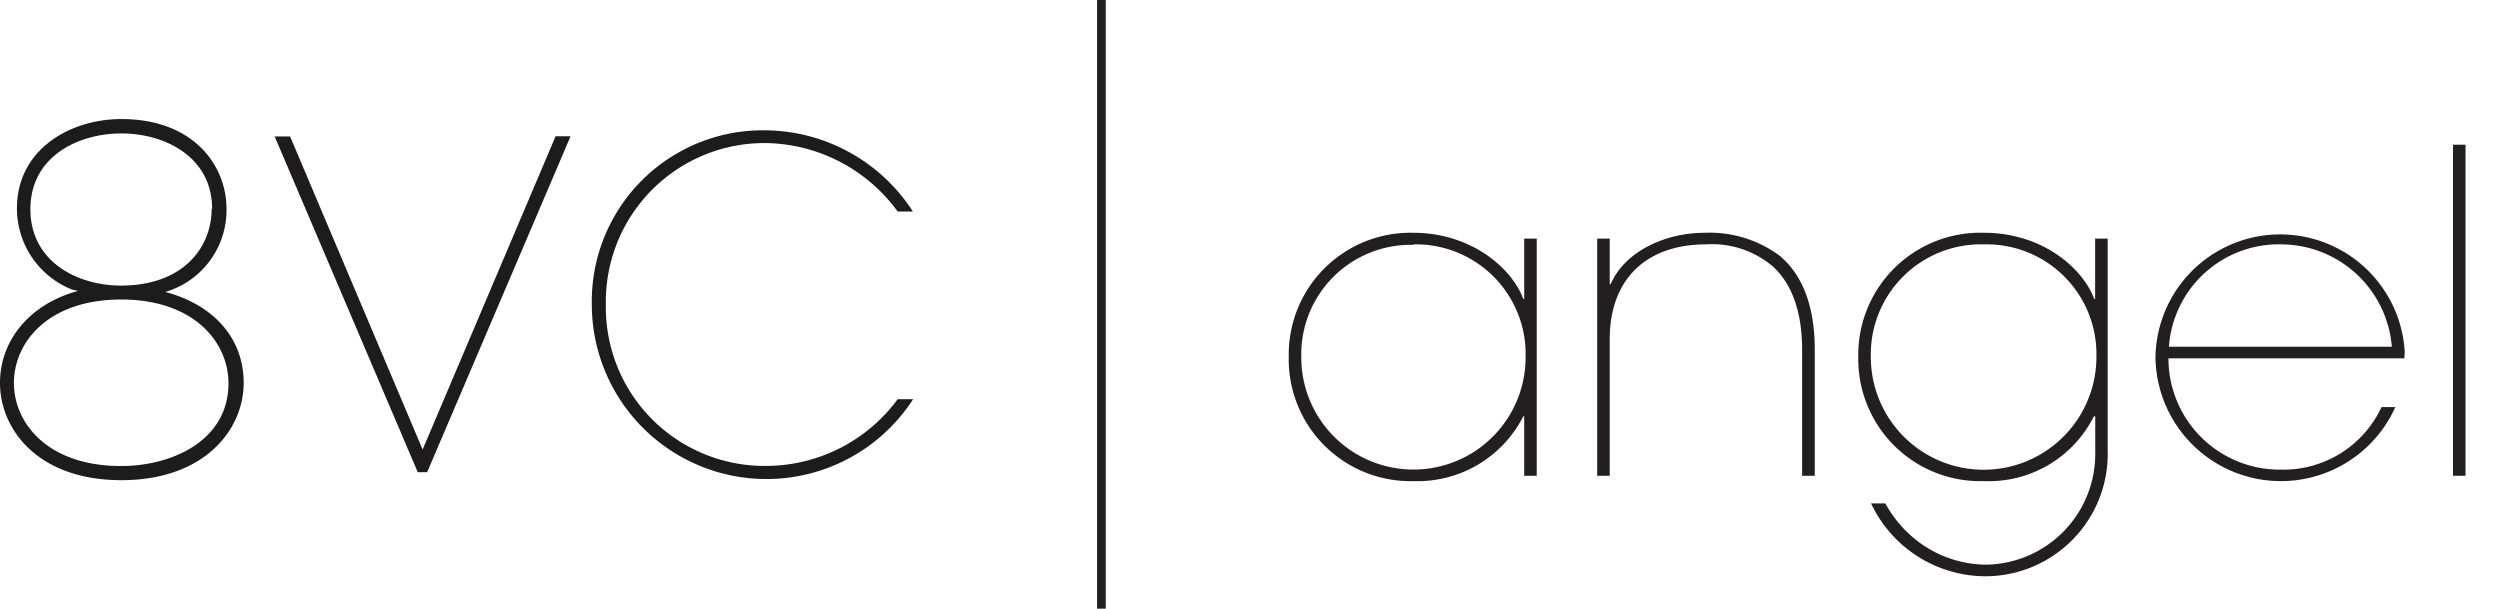 <svg id="Layer_1" data-name="Layer 1" xmlns="http://www.w3.org/2000/svg" viewBox="0 0 215.44 52.45"><defs><style>.cls-1{fill:#1d1b1c;}.cls-2{fill:#231f20;}</style></defs><title>8VC_SubBrand-concepts_v1</title><path class="cls-1" d="M14.24,25.16A7.35,7.35,0,0,0,19.52,18c0-3.73-2.83-7.74-9.06-7.74-4.45,0-9,2.64-9,7.69a7.52,7.52,0,0,0,4.74,7l.53.12C2.63,26.17,0,29.27,0,33c0,4,3.27,8.38,10.46,8.38S21,37,21,33C21,29.2,18.47,26.28,14.24,25.16Zm4-7.17c0,3.3-2.42,6.62-7.81,6.62-3.76,0-7.81-2.06-7.81-6.58S6.7,11.5,10.46,11.5,18.28,13.53,18.28,18Zm-7.81,7.82c6.36,0,9.26,3.74,9.26,7.22,0,4.9-4.8,7.13-9.26,7.13C4.1,40.16,1.2,36.46,1.2,33S4.1,25.81,10.46,25.81Z"/><path class="cls-1" d="M36.42,38.74l11.46-27h1.29L36.81,40.69H36L23.67,11.76H25Z"/><path class="cls-1" d="M78.69,34.4A15.05,15.05,0,0,1,51,26.23a14.74,14.74,0,0,1,15-15,15.27,15.27,0,0,1,12.67,7H77.36a14.32,14.32,0,0,0-11.3-5.9A13.67,13.67,0,0,0,52.21,26.23,13.67,13.67,0,0,0,66.06,40.15a14.11,14.11,0,0,0,11.3-5.75Z"/><path class="cls-2" d="M131.35,41V35.88h-.08a10.22,10.22,0,0,1-9.47,5.58,10.49,10.49,0,0,1-10.74-10.7,10.49,10.49,0,0,1,10.74-10.7c4.93,0,8.47,3,9.47,5.7h.08v-5.2h1.08V41Zm-9.55-19.9a9.44,9.44,0,0,0-9.66,9.7,9.66,9.66,0,1,0,19.33,0A9.46,9.46,0,0,0,121.81,21.06Z"/><path class="cls-2" d="M155.3,41V30.18c0-3.54-1-5.81-2.5-7.2A8.1,8.1,0,0,0,147,21.06c-5.12,0-8.28,3-8.28,8.16V41h-1.08V20.56h1.08v3.93h.08c1.27-2.93,4.85-4.43,8.08-4.43a10.15,10.15,0,0,1,6.51,2c2,1.69,3,4.43,3,8.08V41Z"/><path class="cls-2" d="M171.24,49.66a10.93,10.93,0,0,1-10-6.28h1.23a10.4,10.4,0,0,0,2.66,3.16,9.86,9.86,0,0,0,6,2.12,9.55,9.55,0,0,0,9.43-9.78v-3h-.12A10.12,10.12,0,0,1,171,41.46a10.52,10.52,0,0,1-10.86-10.7A10.52,10.52,0,0,1,171,20.06c4.93,0,8.47,3,9.47,5.7h.08v-5.2h1.08V38.69A10.56,10.56,0,0,1,171.24,49.66ZM171,21.06a9.49,9.49,0,0,0-9.78,9.7,9.72,9.72,0,0,0,19.44,0A9.46,9.46,0,0,0,171,21.06Z"/><path class="cls-2" d="M207.2,30.88H186.87a9.58,9.58,0,0,0,9.66,9.59,9.32,9.32,0,0,0,8.7-5.39h1.19a10.81,10.81,0,0,1-20.67-4.27,10.75,10.75,0,0,1,21.48-.5Zm-10.51-9.82a9.49,9.49,0,0,0-9.78,8.82h19.21A9.6,9.6,0,0,0,196.69,21.06Z"/><path class="cls-2" d="M211.39,41V12.47h1.08V41Z"/><rect class="cls-2" x="94.54" width="0.75" height="52.45"/></svg>